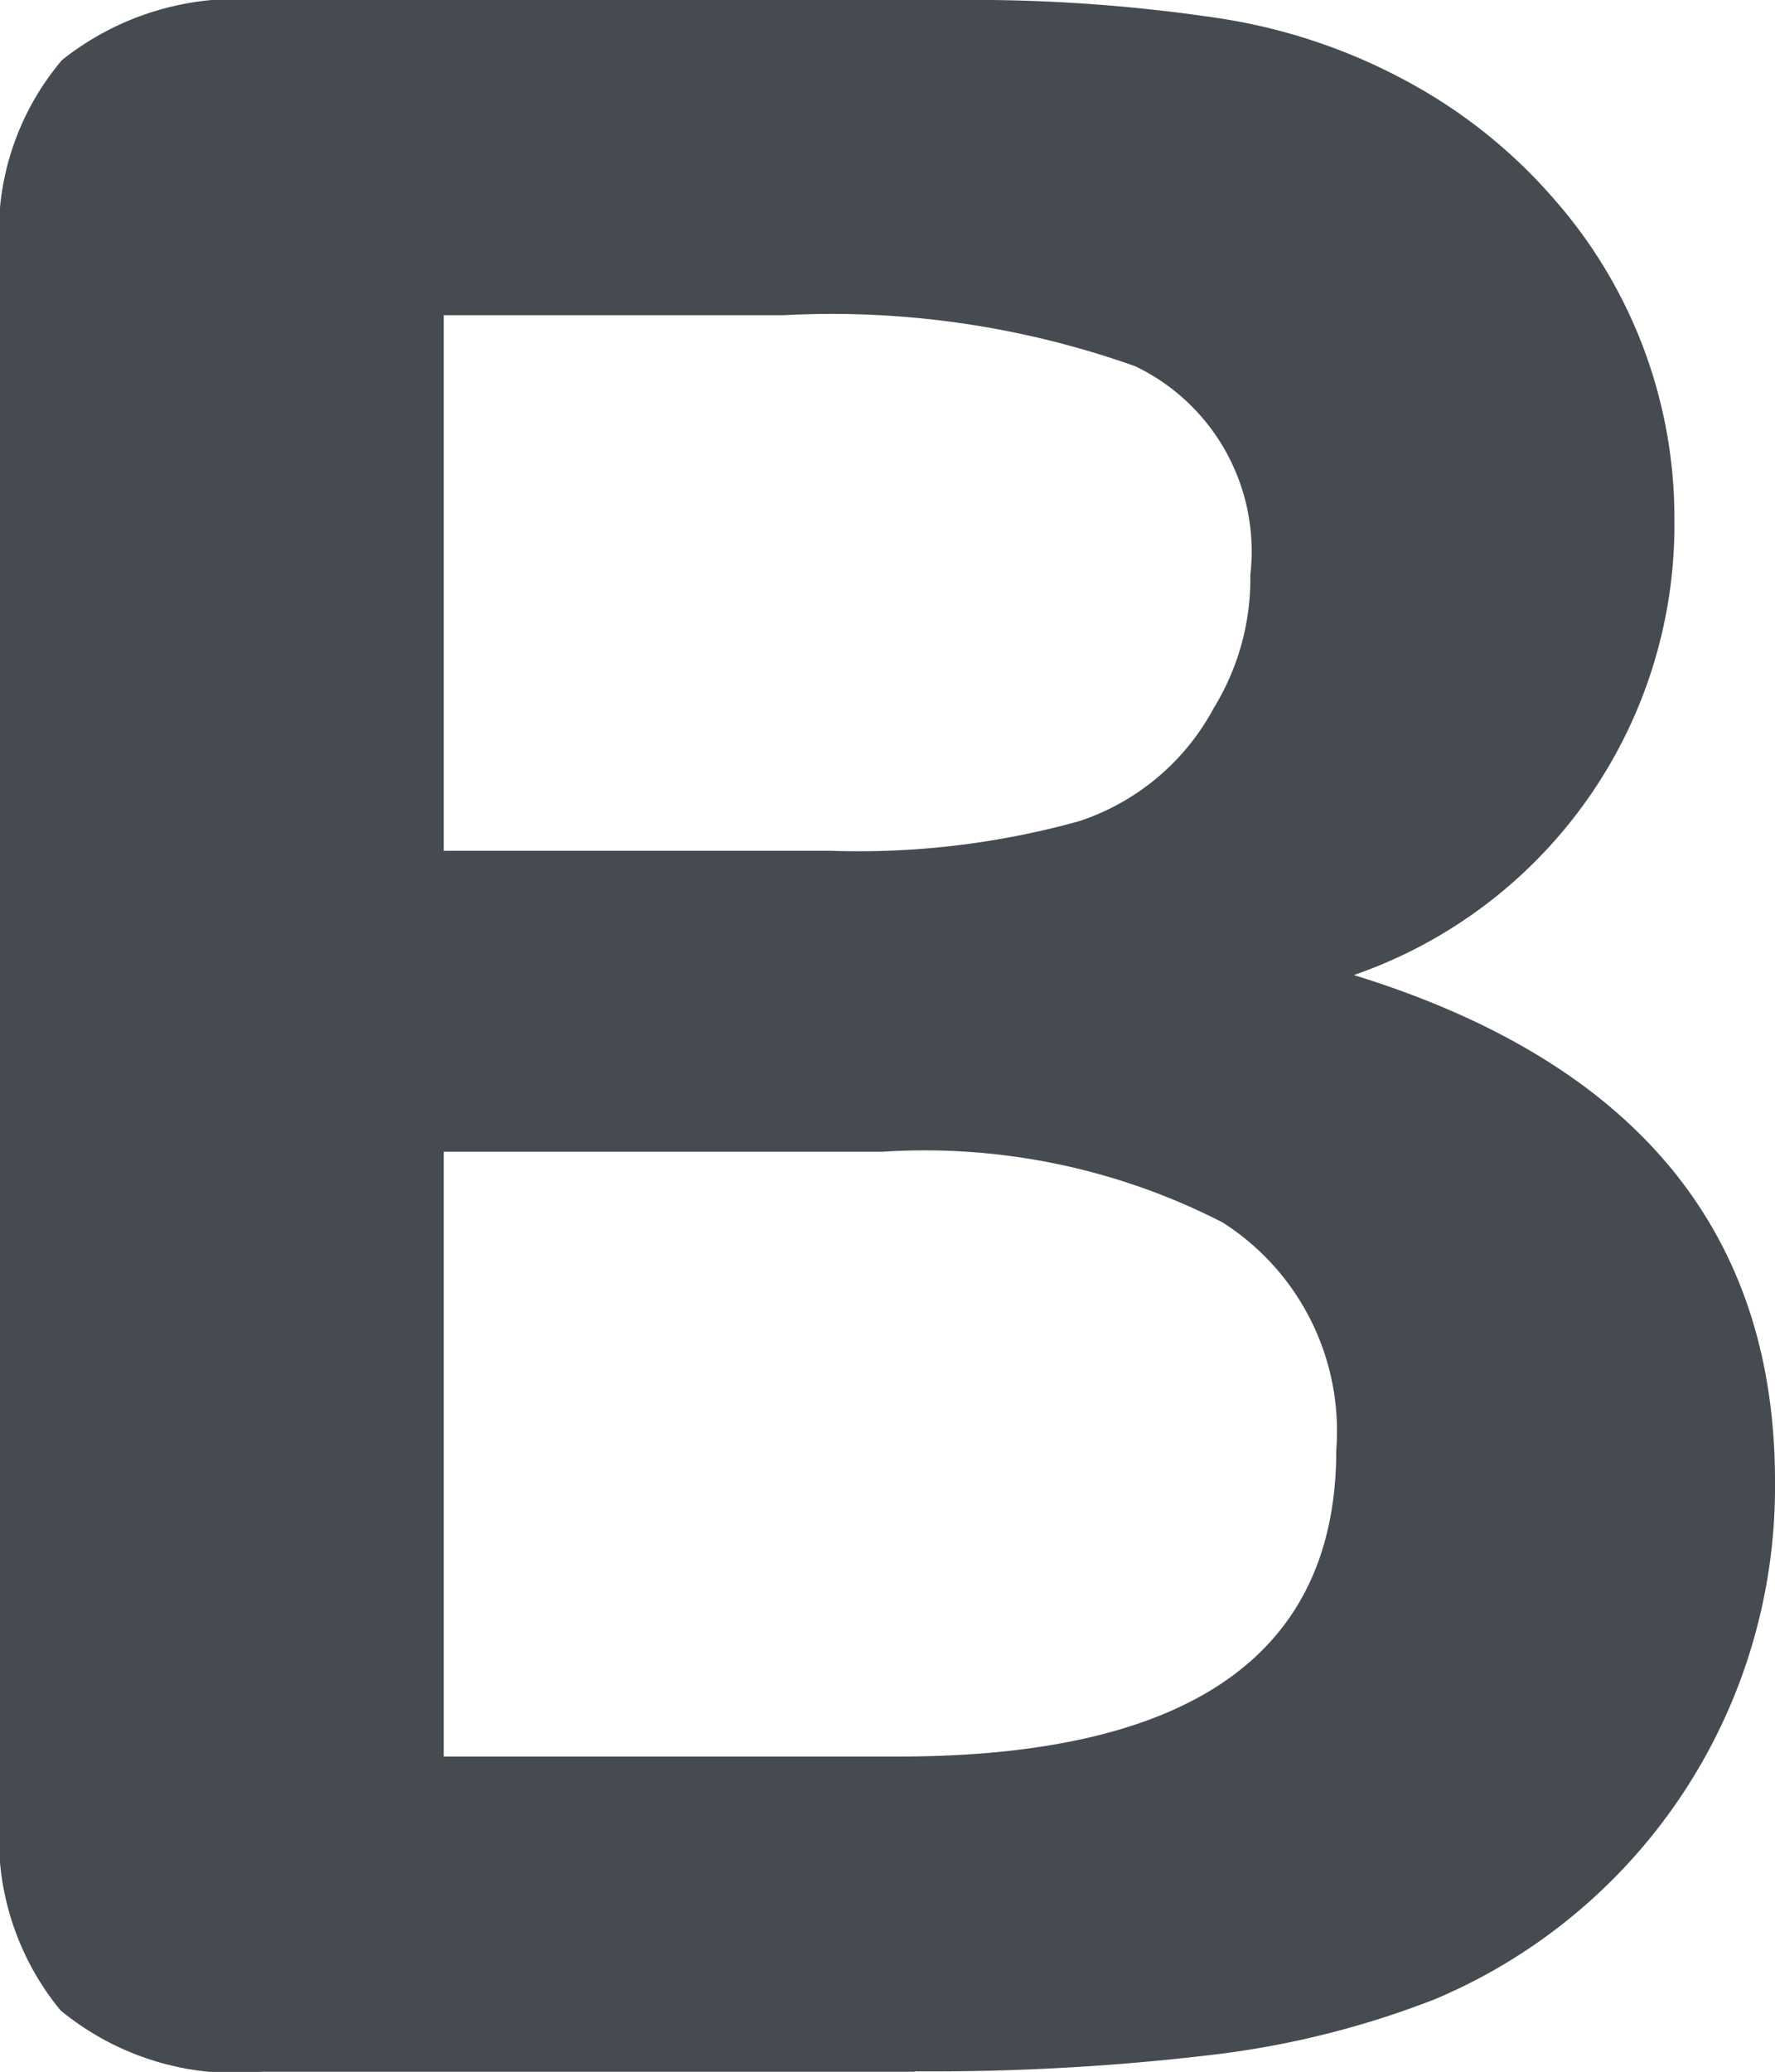 <svg xmlns="http://www.w3.org/2000/svg" width="12" height="14.001" viewBox="0 0 12 14.001"><defs><style>.a{fill:#464b52;}</style></defs><path class="a" d="M10.187,17H5.773a1.861,1.861,0,0,1-1.364-.415A1.828,1.828,0,0,1,4,15.262V4.738a1.8,1.8,0,0,1,.419-1.332A1.9,1.9,0,0,1,5.773,3h4.68a11.222,11.222,0,0,1,1.793.124,3.89,3.89,0,0,1,1.36.478,3.517,3.517,0,0,1,.906.75,3.262,3.262,0,0,1,.808,2.162,3.22,3.22,0,0,1-2.167,3.075Q16,10.468,16,13.01a3.756,3.756,0,0,1-2.3,3.5,6.1,6.1,0,0,1-1.517.377,15.977,15.977,0,0,1-2,.11ZM9.97,10.783H7V14.87h3.069q2.966,0,2.965-2.072a1.671,1.671,0,0,0-.768-1.537,4.408,4.408,0,0,0-2.3-.478ZM7,5.13V8.749H9.606a5.572,5.572,0,0,0,1.69-.2,1.6,1.6,0,0,0,.91-.765,1.671,1.671,0,0,0,.247-.9,1.387,1.387,0,0,0-.778-1.409A6.126,6.126,0,0,0,9.3,5.13H7Z" transform="translate(-4 -3)"/></svg>
